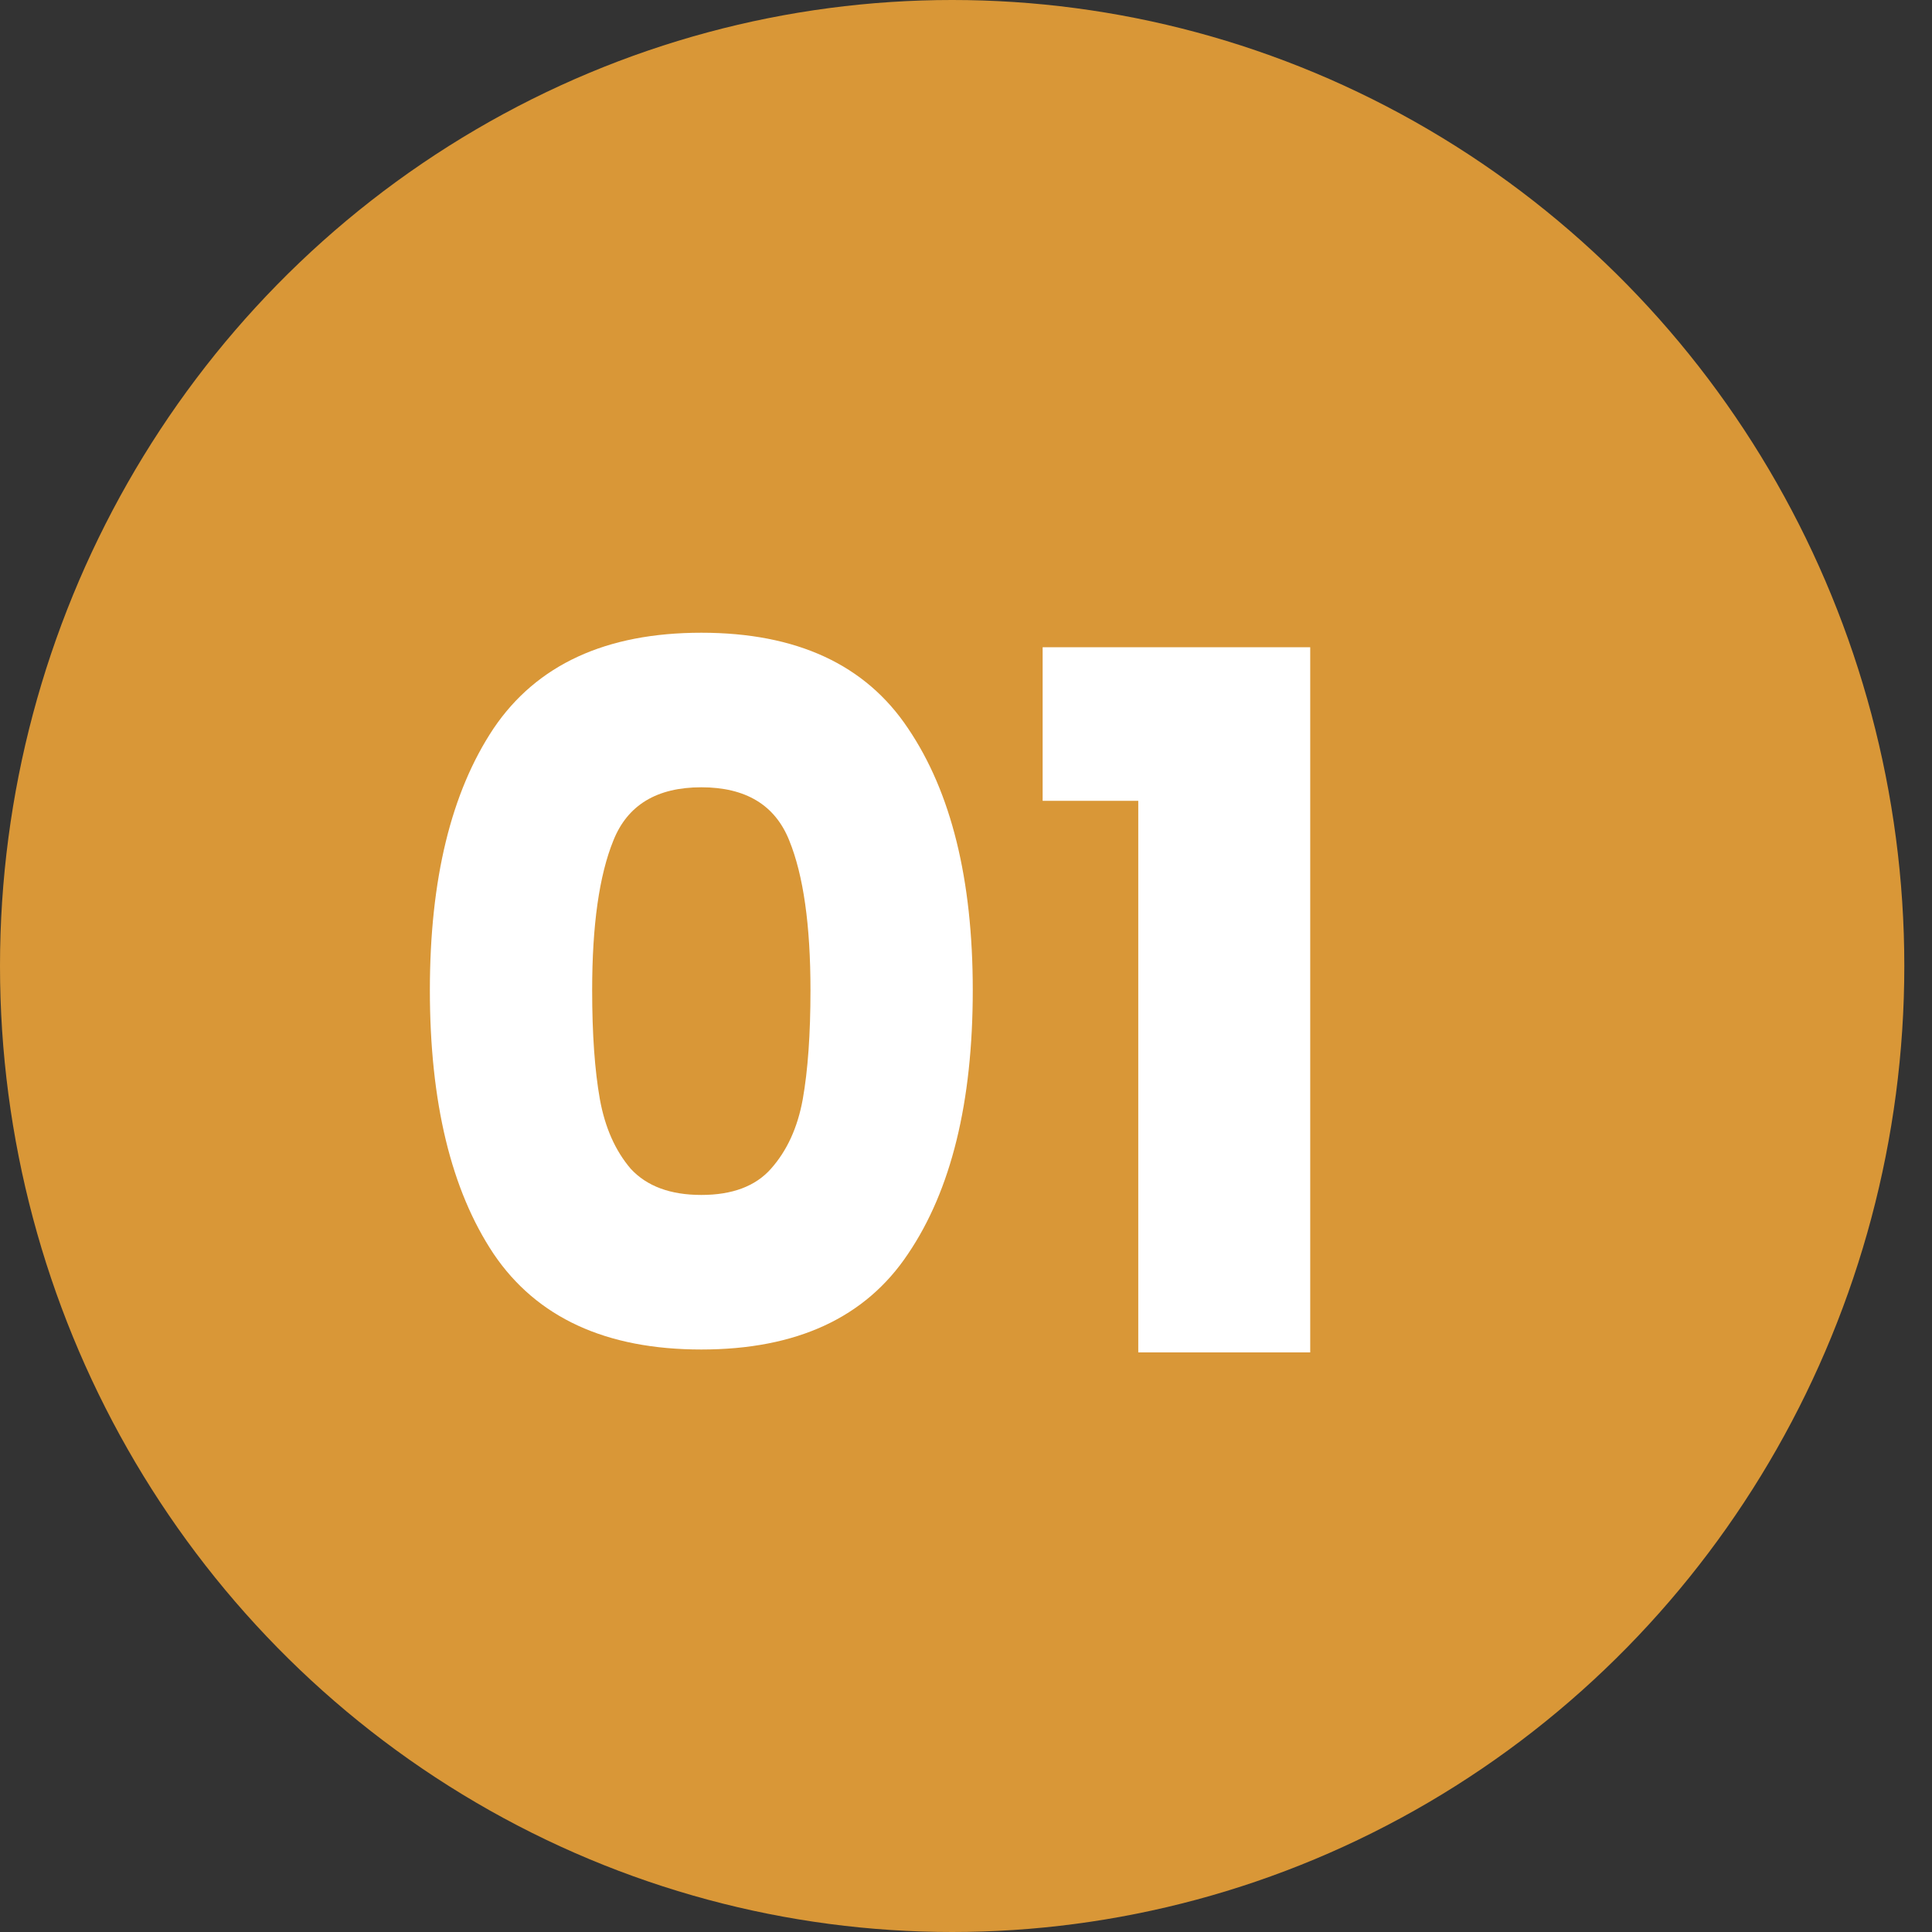 <svg width="60" height="60" viewBox="0 0 60 60" fill="none" xmlns="http://www.w3.org/2000/svg">
<rect x="0" y="0" width="60" height="60" fill="#333333" stroke="none"/>
<ellipse cx="29.57" cy="30" rx="29.57" ry="30" fill="#D99737"/>
<path d="M13.35 30.75C13.35 27.31 14.01 24.6 15.33 22.62C16.67 20.64 18.82 19.65 21.78 19.65C24.74 19.65 26.88 20.64 28.2 22.62C29.54 24.6 30.21 27.31 30.21 30.75C30.21 34.23 29.54 36.96 28.2 38.94C26.88 40.92 24.74 41.91 21.78 41.91C18.82 41.91 16.67 40.92 15.33 38.94C14.01 36.96 13.35 34.23 13.35 30.75ZM25.17 30.75C25.17 28.73 24.95 27.18 24.51 26.1C24.07 25 23.16 24.45 21.78 24.45C20.4 24.45 19.49 25 19.05 26.1C18.61 27.18 18.39 28.73 18.39 30.75C18.39 32.11 18.47 33.24 18.63 34.14C18.79 35.02 19.11 35.74 19.59 36.3C20.09 36.84 20.82 37.11 21.78 37.11C22.74 37.11 23.46 36.84 23.94 36.3C24.44 35.74 24.77 35.02 24.93 34.14C25.09 33.24 25.17 32.11 25.17 30.75ZM32.38 24.87V20.1H40.69V42H35.35V24.87H32.38Z" fill="white"/>
</svg>
